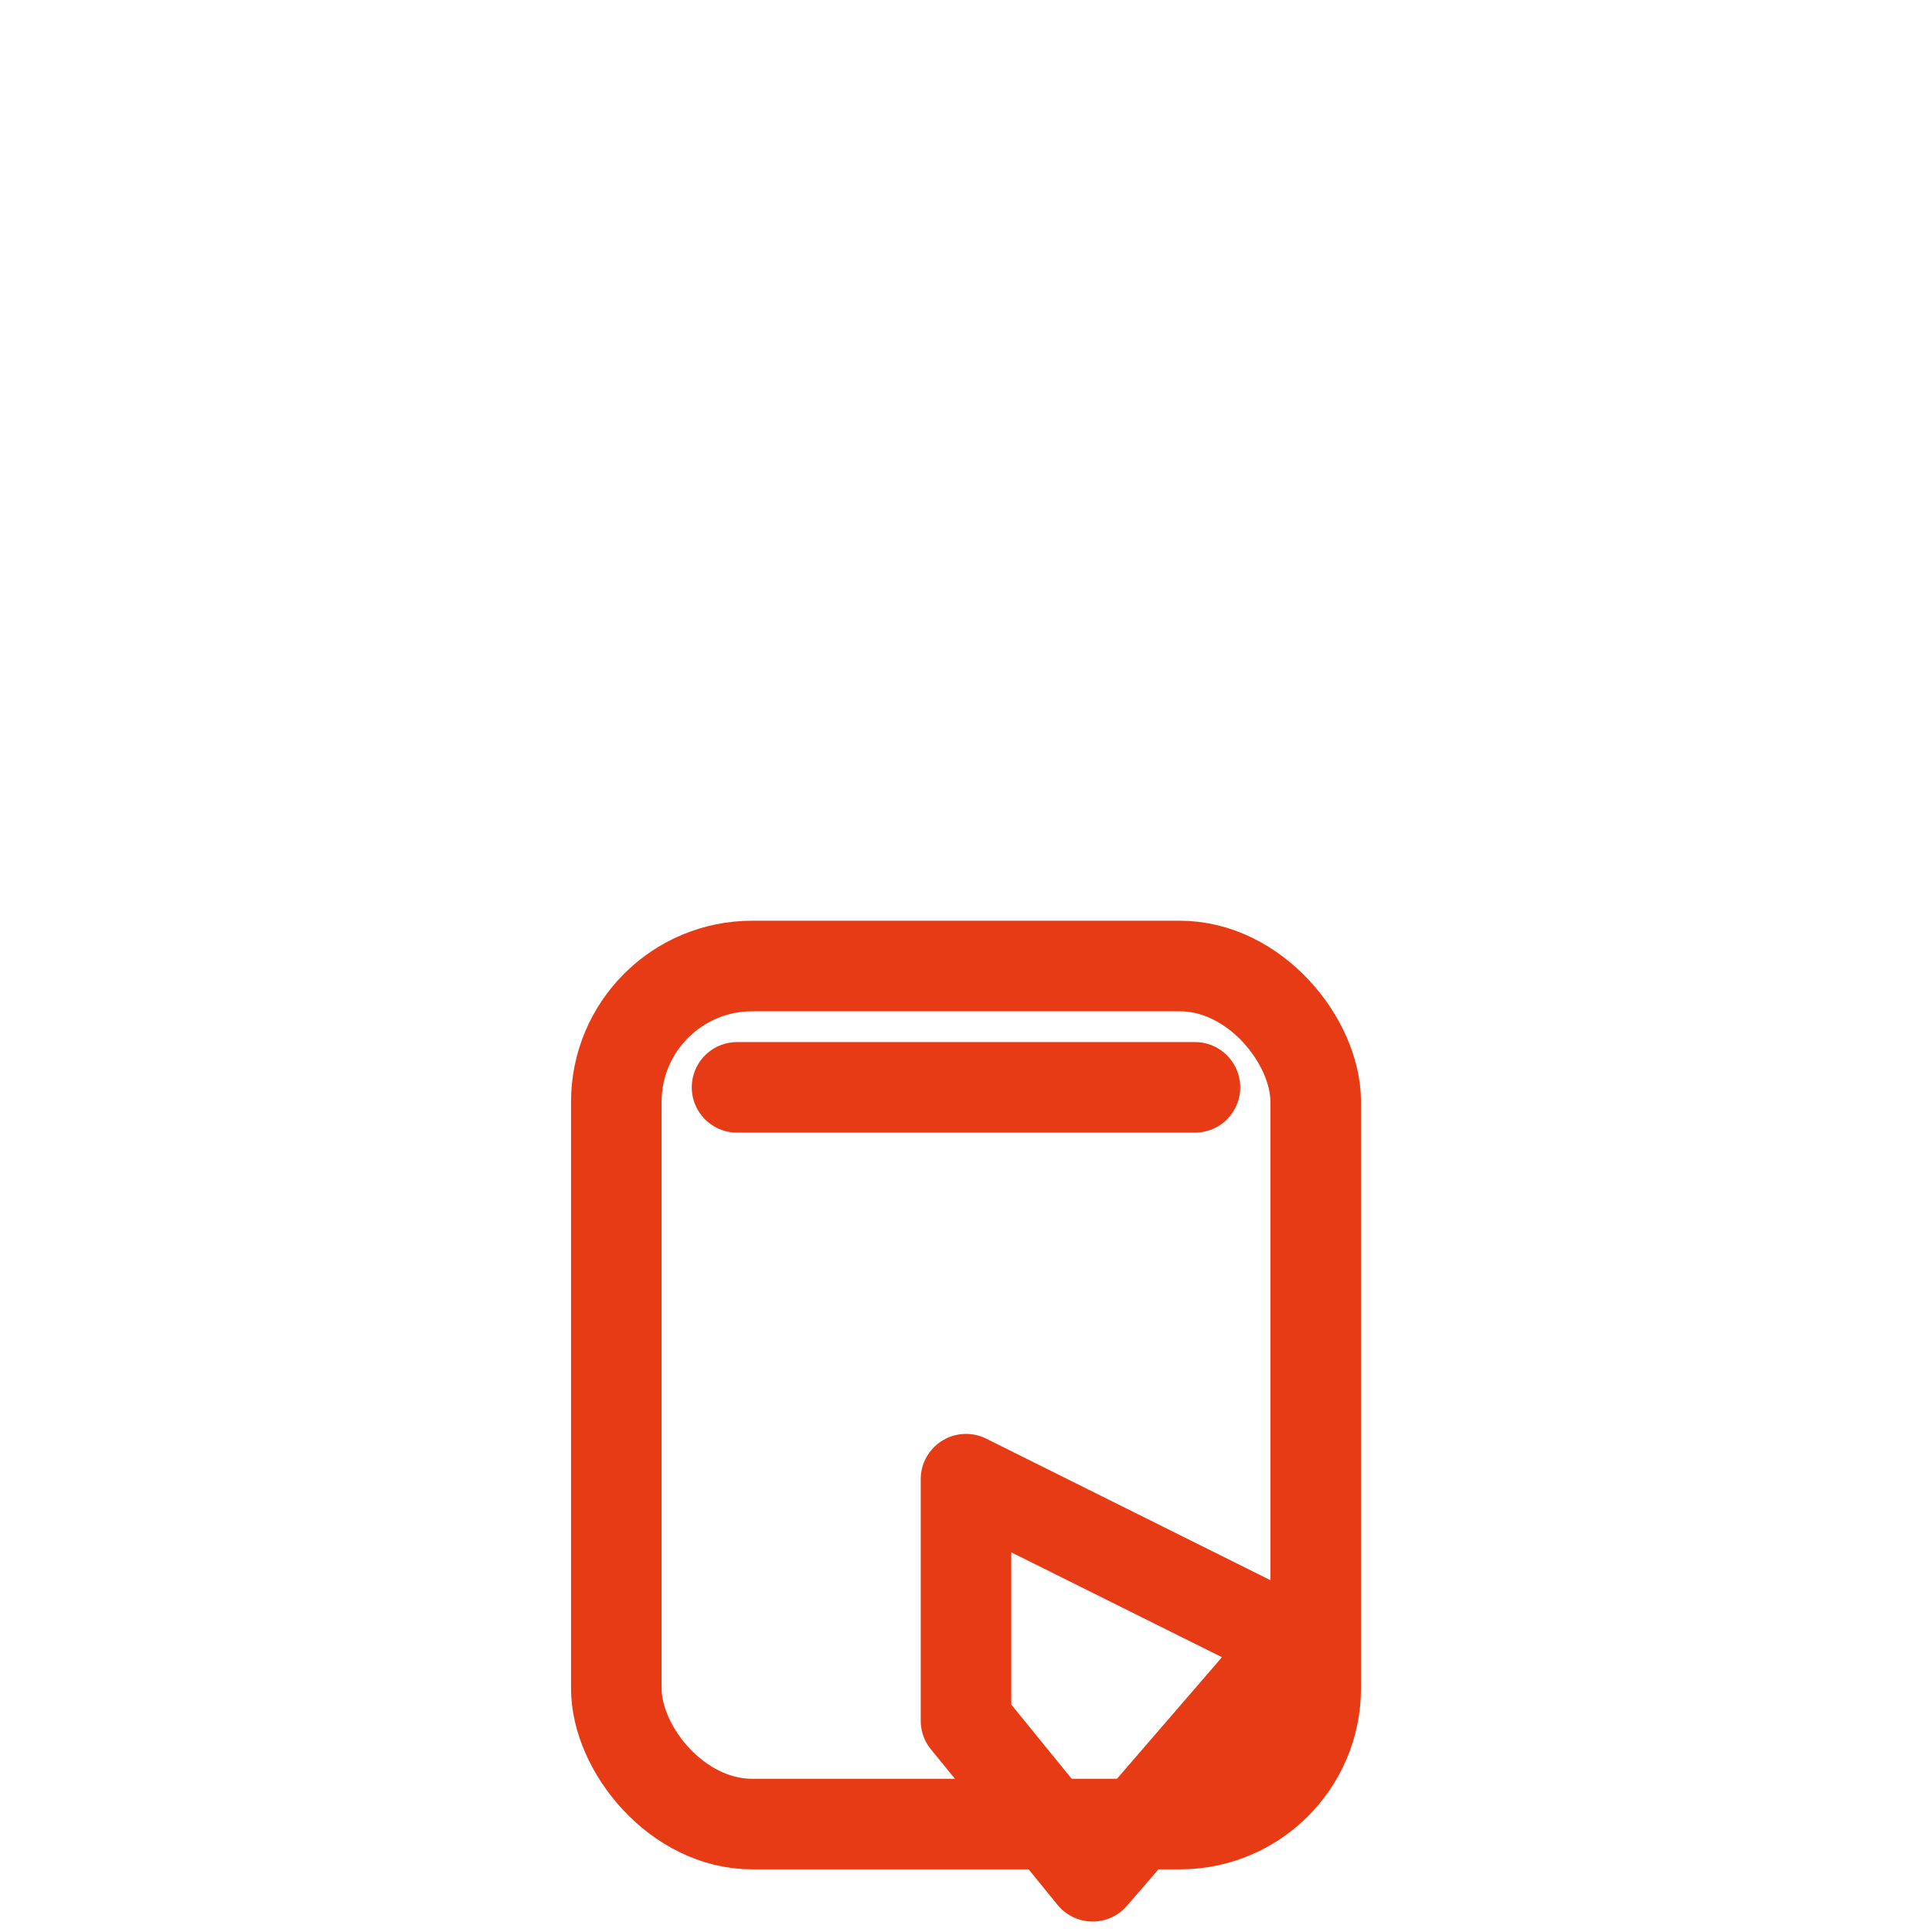 <svg width="256" height="256" viewBox="0 0 256 256" fill="none" stroke="#E63B14" stroke-width="12" stroke-linecap="round" stroke-linejoin="round"><rect x="81.664" y="128" width="92.673" height="113.698" rx="18" /><path d="M97.664 144.08 L158.336 144.08" /><path d="M128 196 L171.505 217.661 L144.78 248.614 L128 228 Z" /></svg>
